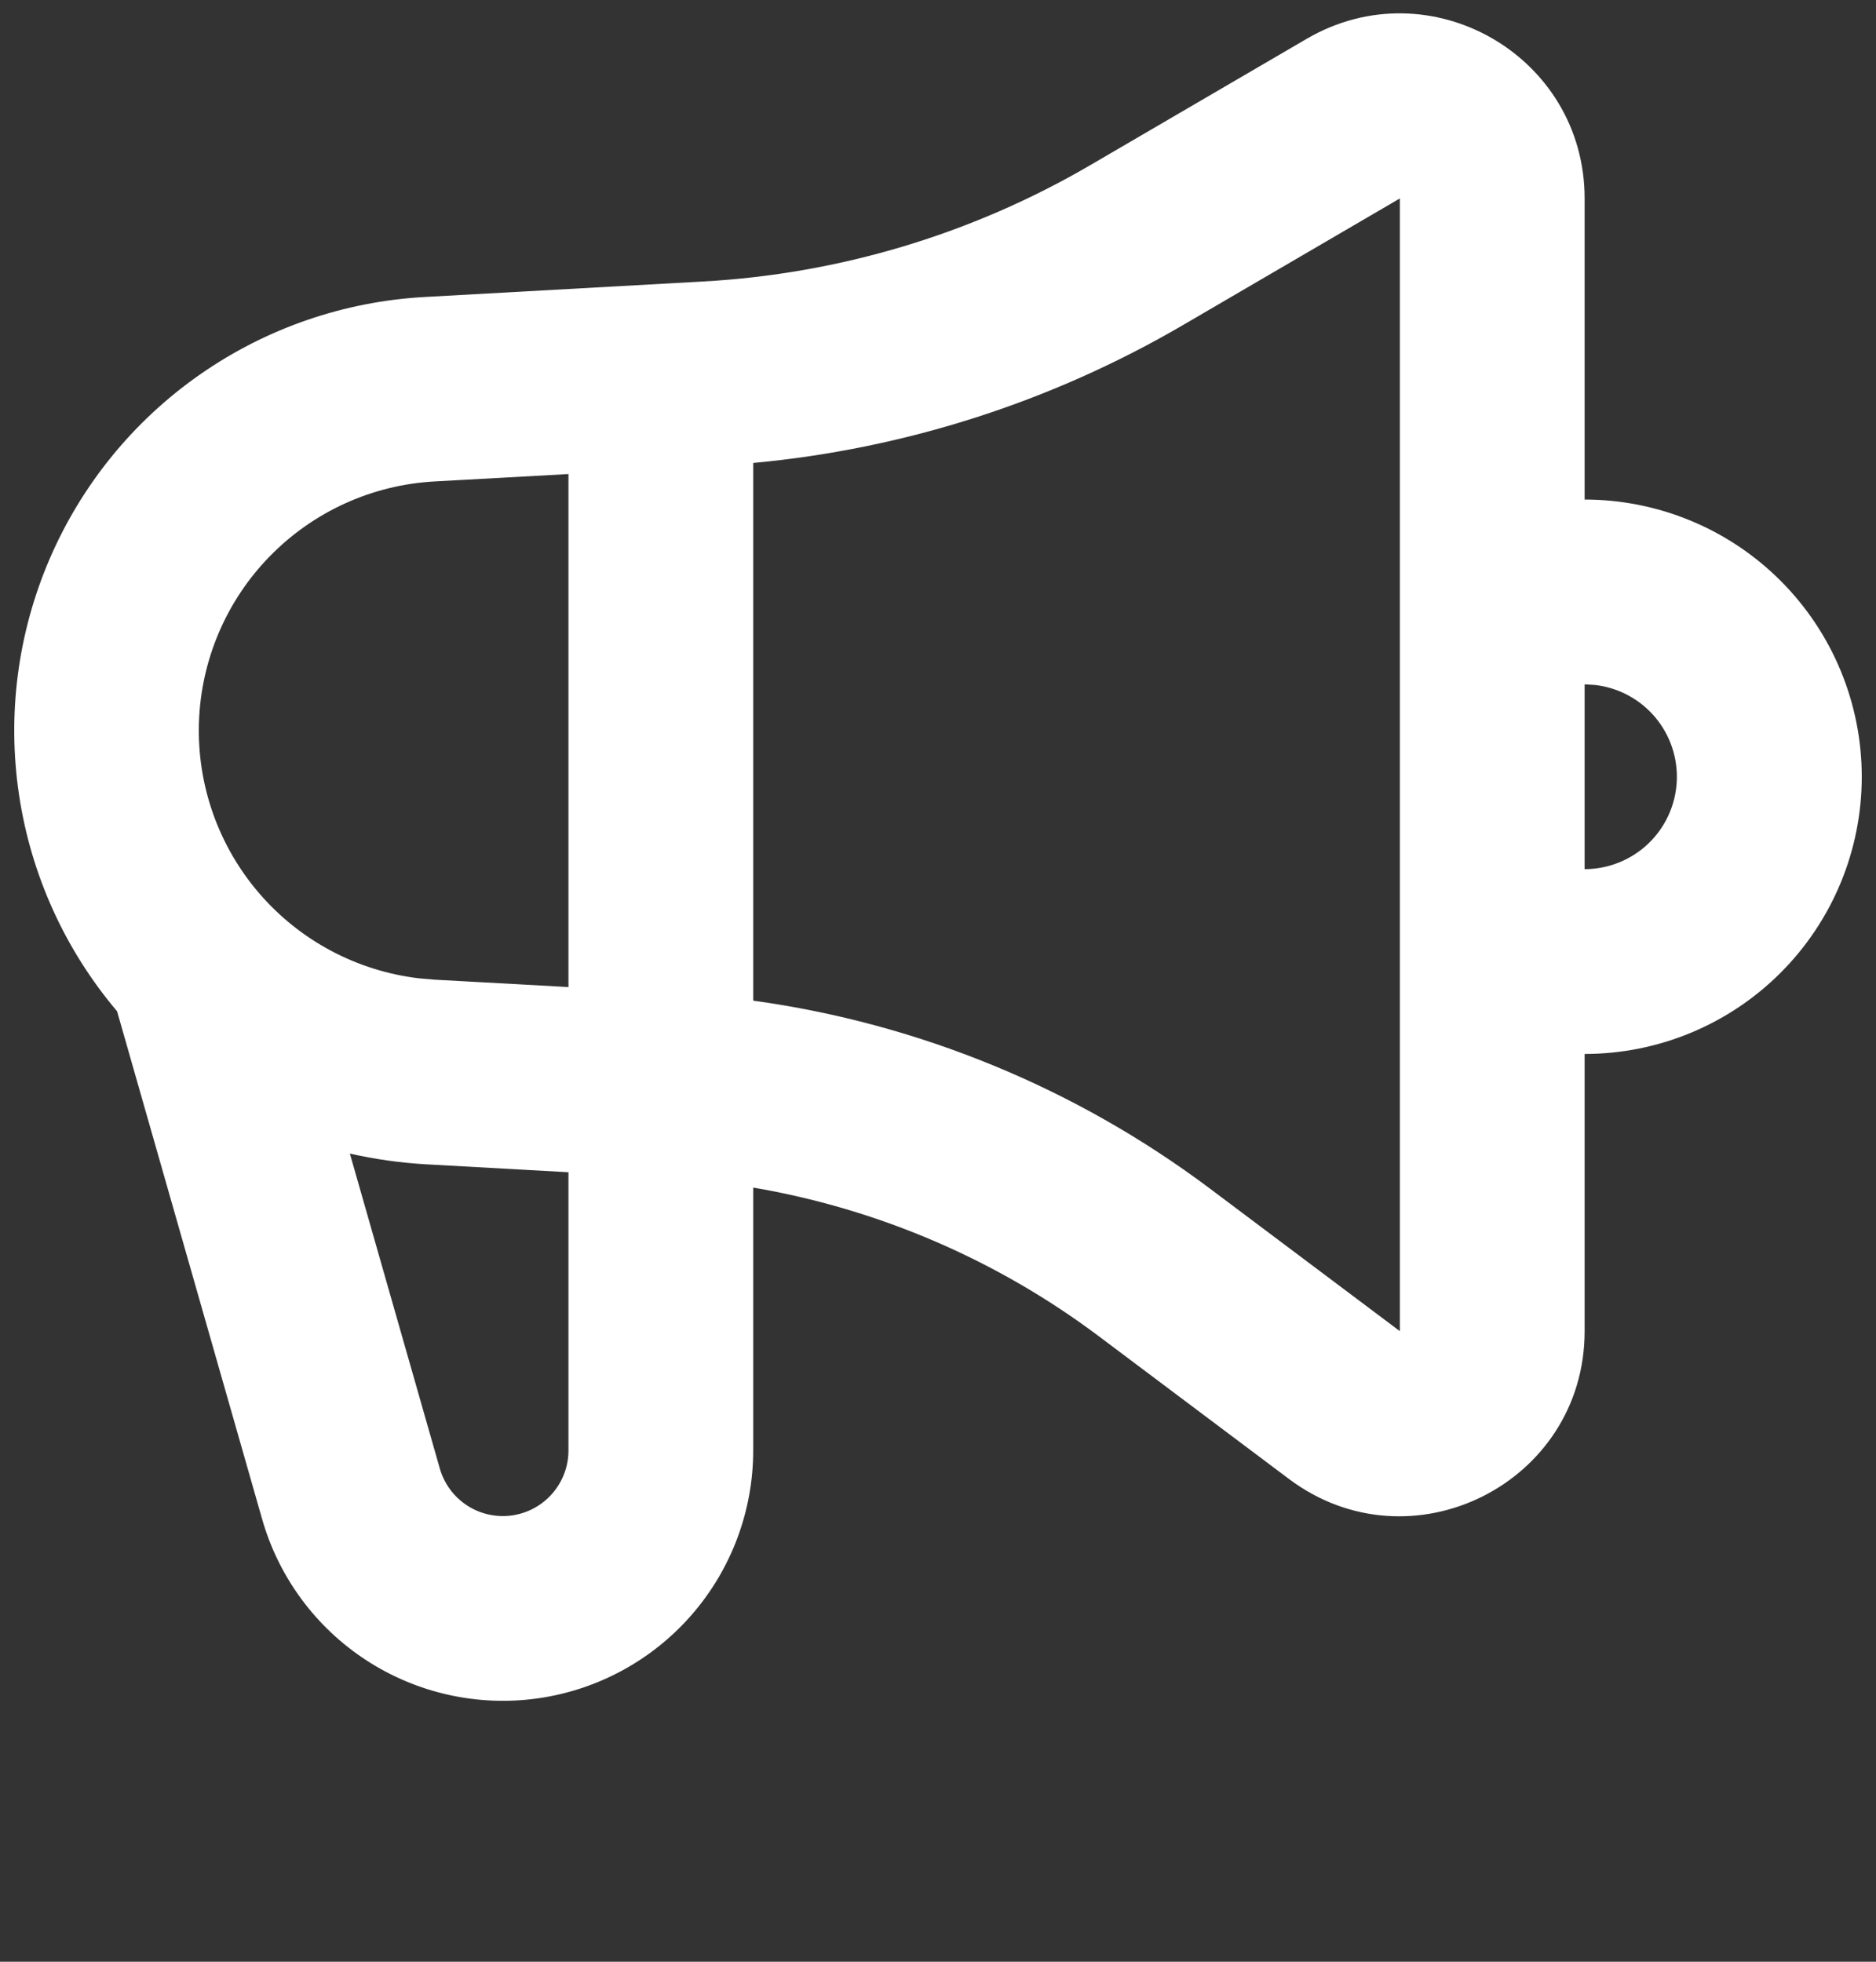 <svg width="66" height="69" viewBox="0 0 66 69" fill="none" xmlns="http://www.w3.org/2000/svg">
<rect x="0" y="0" width="66" height="69" fill="#333333" stroke="none"/>
<g id="Group">
<path id="Vector" fill-rule="evenodd" clip-rule="evenodd" d="M55.749 6.98V17.571C57.029 17.571 58.297 17.824 59.48 18.314C60.663 18.803 61.738 19.522 62.643 20.427C63.548 21.332 64.267 22.407 64.757 23.59C65.247 24.773 65.499 26.041 65.499 27.321C65.499 28.602 65.247 29.87 64.757 31.053C64.267 32.236 63.548 33.31 62.643 34.216C61.738 35.121 60.663 35.839 59.48 36.329C58.297 36.819 57.029 37.071 55.749 37.071V46.821C55.749 52.177 49.636 55.236 45.349 52.021L38.654 46.997C35.075 44.314 30.908 42.522 26.499 41.771V51.014C26.499 53.139 25.731 55.192 24.337 56.795C22.943 58.398 21.016 59.443 18.912 59.738C16.808 60.032 14.668 59.556 12.887 58.397C11.107 57.239 9.805 55.475 9.222 53.432L4.119 35.57C2.283 33.401 1.088 30.764 0.669 27.953C0.249 25.143 0.622 22.272 1.745 19.662C2.868 17.052 4.697 14.806 7.026 13.179C9.355 11.551 12.092 10.605 14.929 10.447L24.737 9.901C29.536 9.635 34.203 8.232 38.355 5.81L45.973 1.364C50.308 -1.162 55.749 1.962 55.749 6.98ZM12.309 40.575L15.472 51.648C15.624 52.184 15.965 52.646 16.431 52.951C16.898 53.255 17.459 53.38 18.011 53.303C18.563 53.225 19.068 52.951 19.433 52.53C19.799 52.11 20 51.571 19.999 51.014V41.231L14.929 40.949C14.047 40.895 13.171 40.77 12.309 40.575ZM49.249 6.98L41.627 11.429C36.999 14.132 31.835 15.789 26.499 16.284V35.196C32.306 35.996 37.835 38.261 42.554 41.797L49.249 46.821V6.98ZM19.999 16.674L15.286 16.934C13.094 17.055 11.027 17.994 9.493 19.565C7.958 21.135 7.069 23.224 6.999 25.419C6.93 27.613 7.686 29.754 9.118 31.419C10.55 33.083 12.553 34.15 14.734 34.41L15.286 34.458L19.999 34.718V16.674ZM55.749 24.071V30.571C56.577 30.57 57.374 30.253 57.976 29.685C58.578 29.116 58.941 28.339 58.989 27.512C59.038 26.685 58.769 25.871 58.237 25.235C57.706 24.6 56.952 24.192 56.129 24.094L55.749 24.071Z" fill="white"/>
</g>
</svg>
